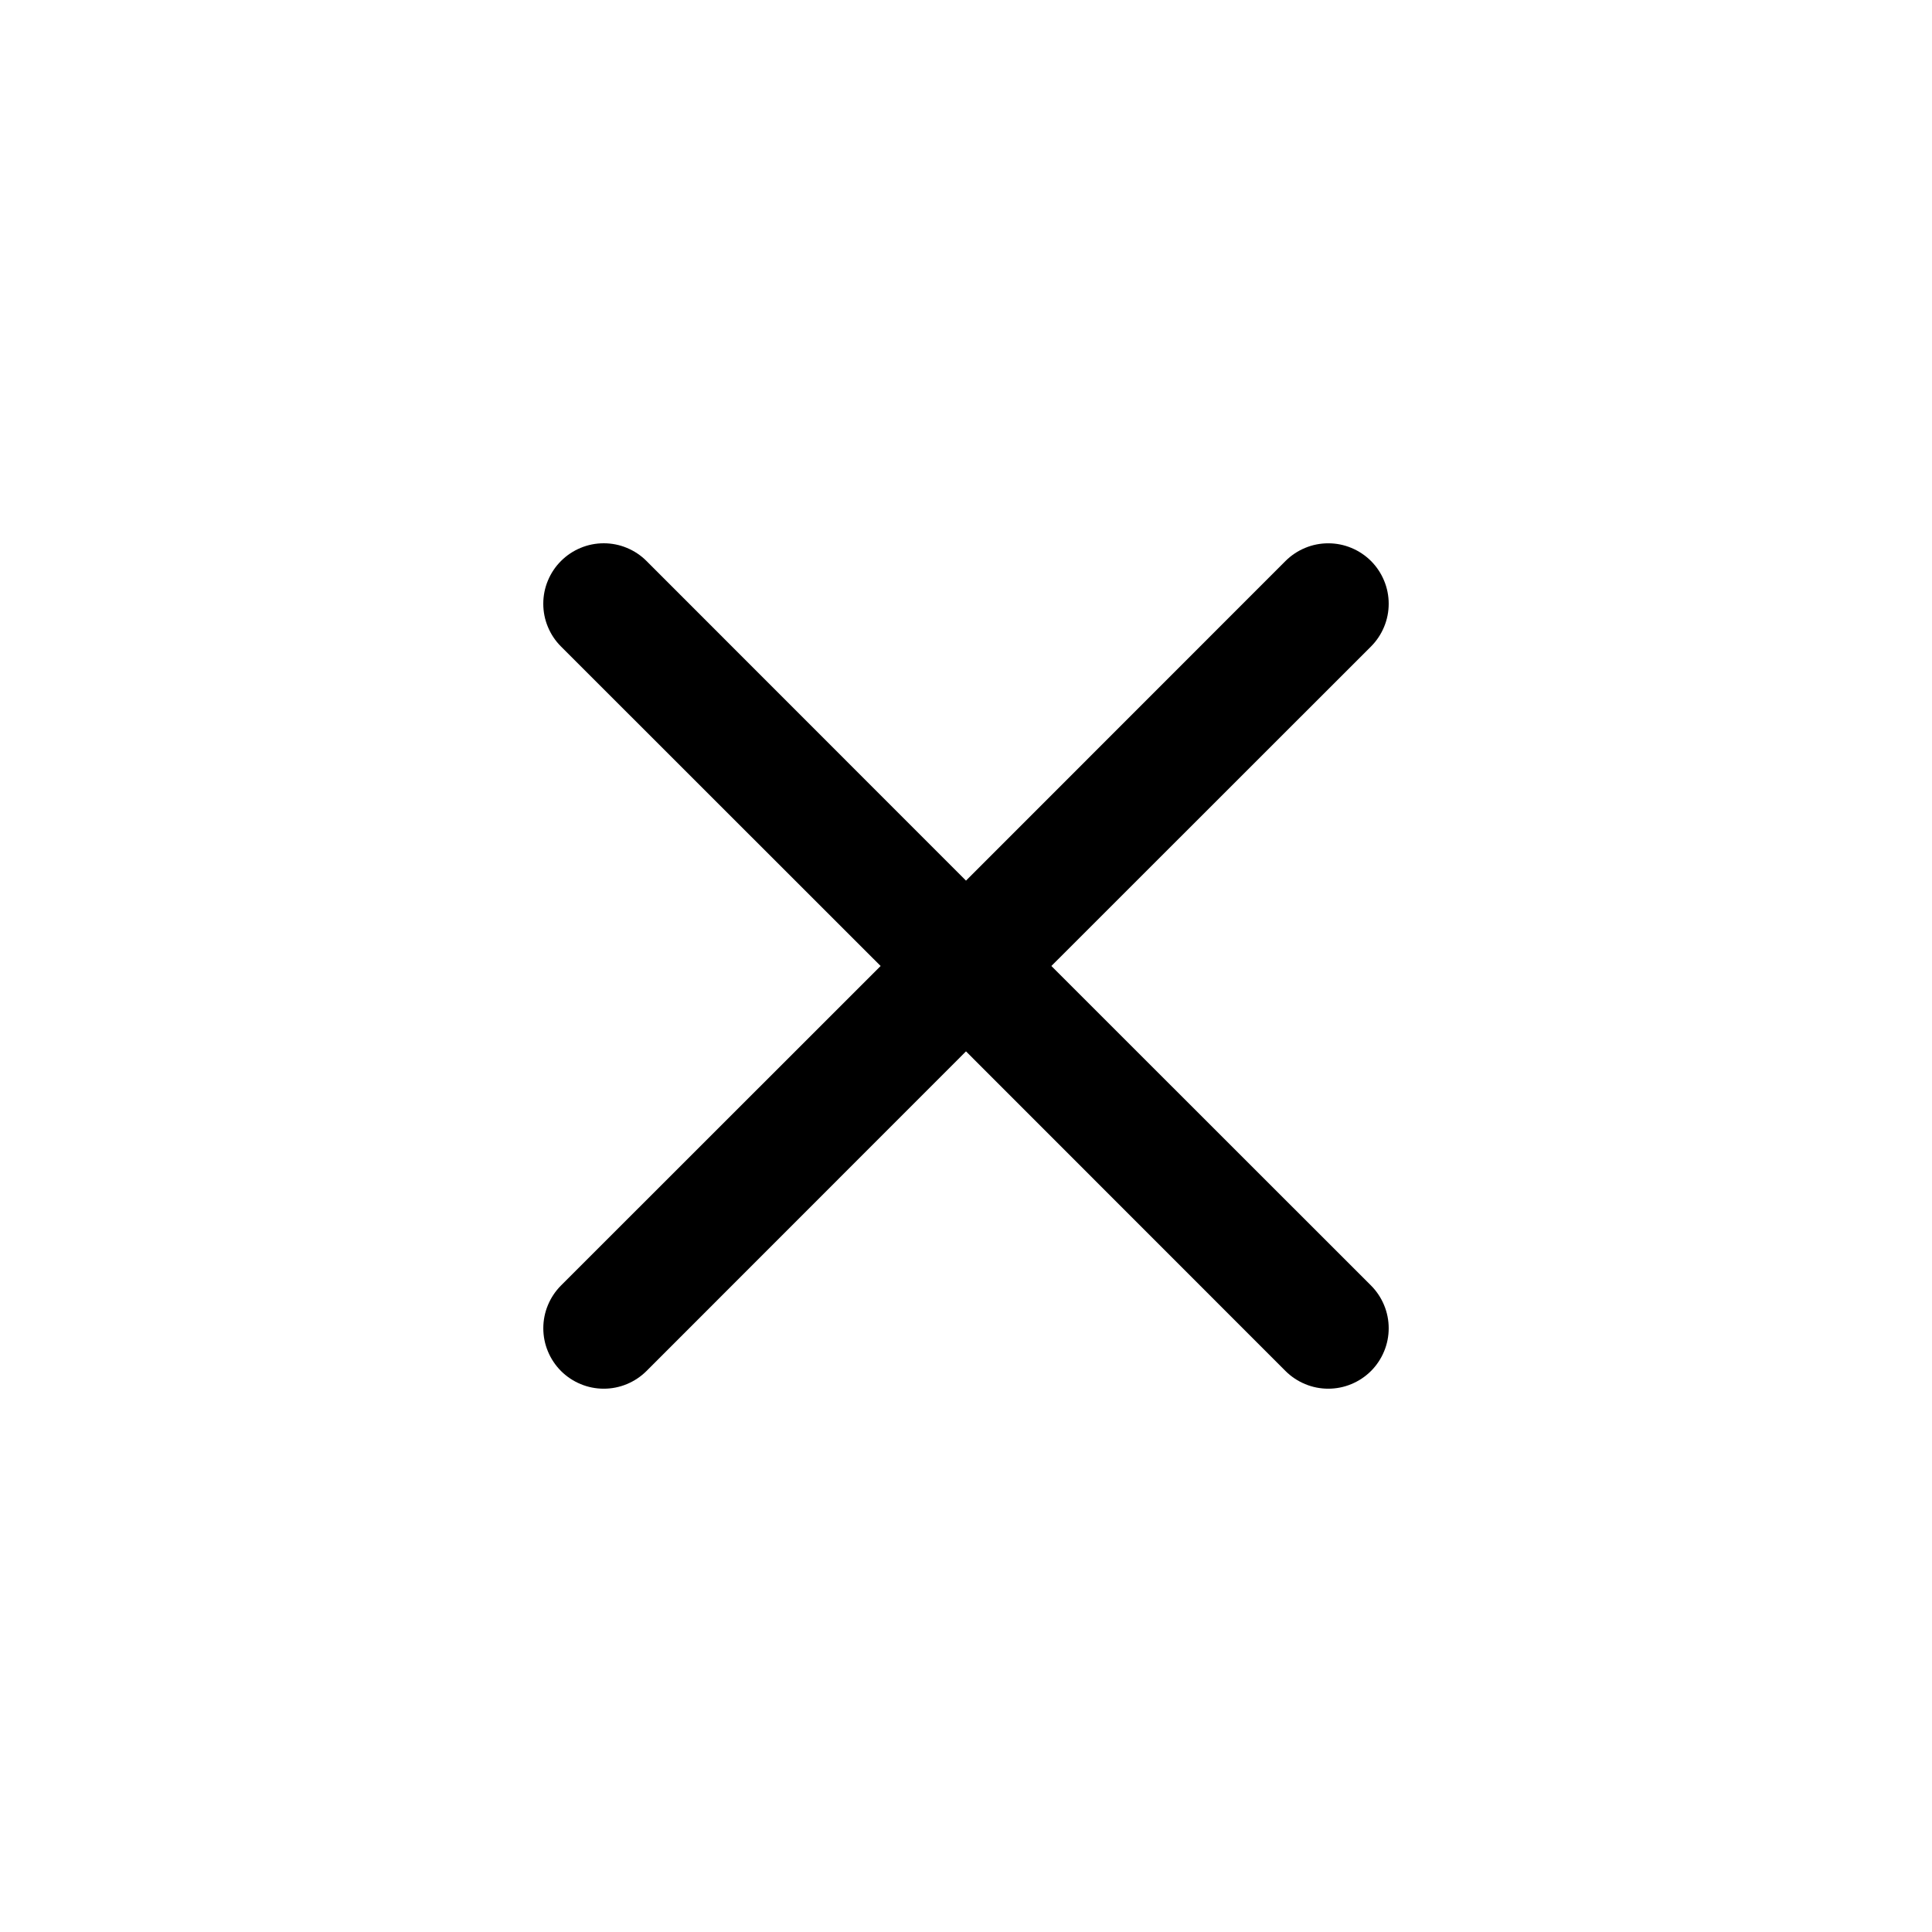 <svg width="70" height="70" viewBox="0 0 70 70" fill="none" xmlns="http://www.w3.org/2000/svg">
    <path
        d="M20.326 20.326C20.529 20.122 20.771 19.961 21.037 19.851C21.302 19.74 21.587 19.684 21.875 19.684C22.163 19.684 22.448 19.74 22.713 19.851C22.979 19.961 23.221 20.122 23.424 20.326L35 31.907L46.576 20.326C46.78 20.123 47.021 19.962 47.287 19.852C47.553 19.741 47.837 19.685 48.125 19.685C48.413 19.685 48.697 19.741 48.963 19.852C49.229 19.962 49.47 20.123 49.674 20.326C49.877 20.53 50.038 20.771 50.148 21.037C50.259 21.303 50.315 21.587 50.315 21.875C50.315 22.163 50.259 22.447 50.148 22.713C50.038 22.979 49.877 23.22 49.674 23.424L38.093 35L49.674 46.576C49.877 46.78 50.038 47.021 50.148 47.287C50.259 47.553 50.315 47.837 50.315 48.125C50.315 48.413 50.259 48.697 50.148 48.963C50.038 49.229 49.877 49.47 49.674 49.674C49.47 49.877 49.229 50.038 48.963 50.148C48.697 50.259 48.413 50.315 48.125 50.315C47.837 50.315 47.553 50.259 47.287 50.148C47.021 50.038 46.78 49.877 46.576 49.674L35 38.093L23.424 49.674C23.22 49.877 22.979 50.038 22.713 50.148C22.447 50.259 22.163 50.315 21.875 50.315C21.587 50.315 21.303 50.259 21.037 50.148C20.771 50.038 20.53 49.877 20.326 49.674C20.123 49.47 19.962 49.229 19.852 48.963C19.741 48.697 19.685 48.413 19.685 48.125C19.685 47.837 19.741 47.553 19.852 47.287C19.962 47.021 20.123 46.78 20.326 46.576L31.907 35L20.326 23.424C20.122 23.221 19.961 22.979 19.851 22.713C19.74 22.448 19.684 22.163 19.684 21.875C19.684 21.587 19.74 21.302 19.851 21.037C19.961 20.771 20.122 20.529 20.326 20.326Z"
        fill="black" />
</svg>